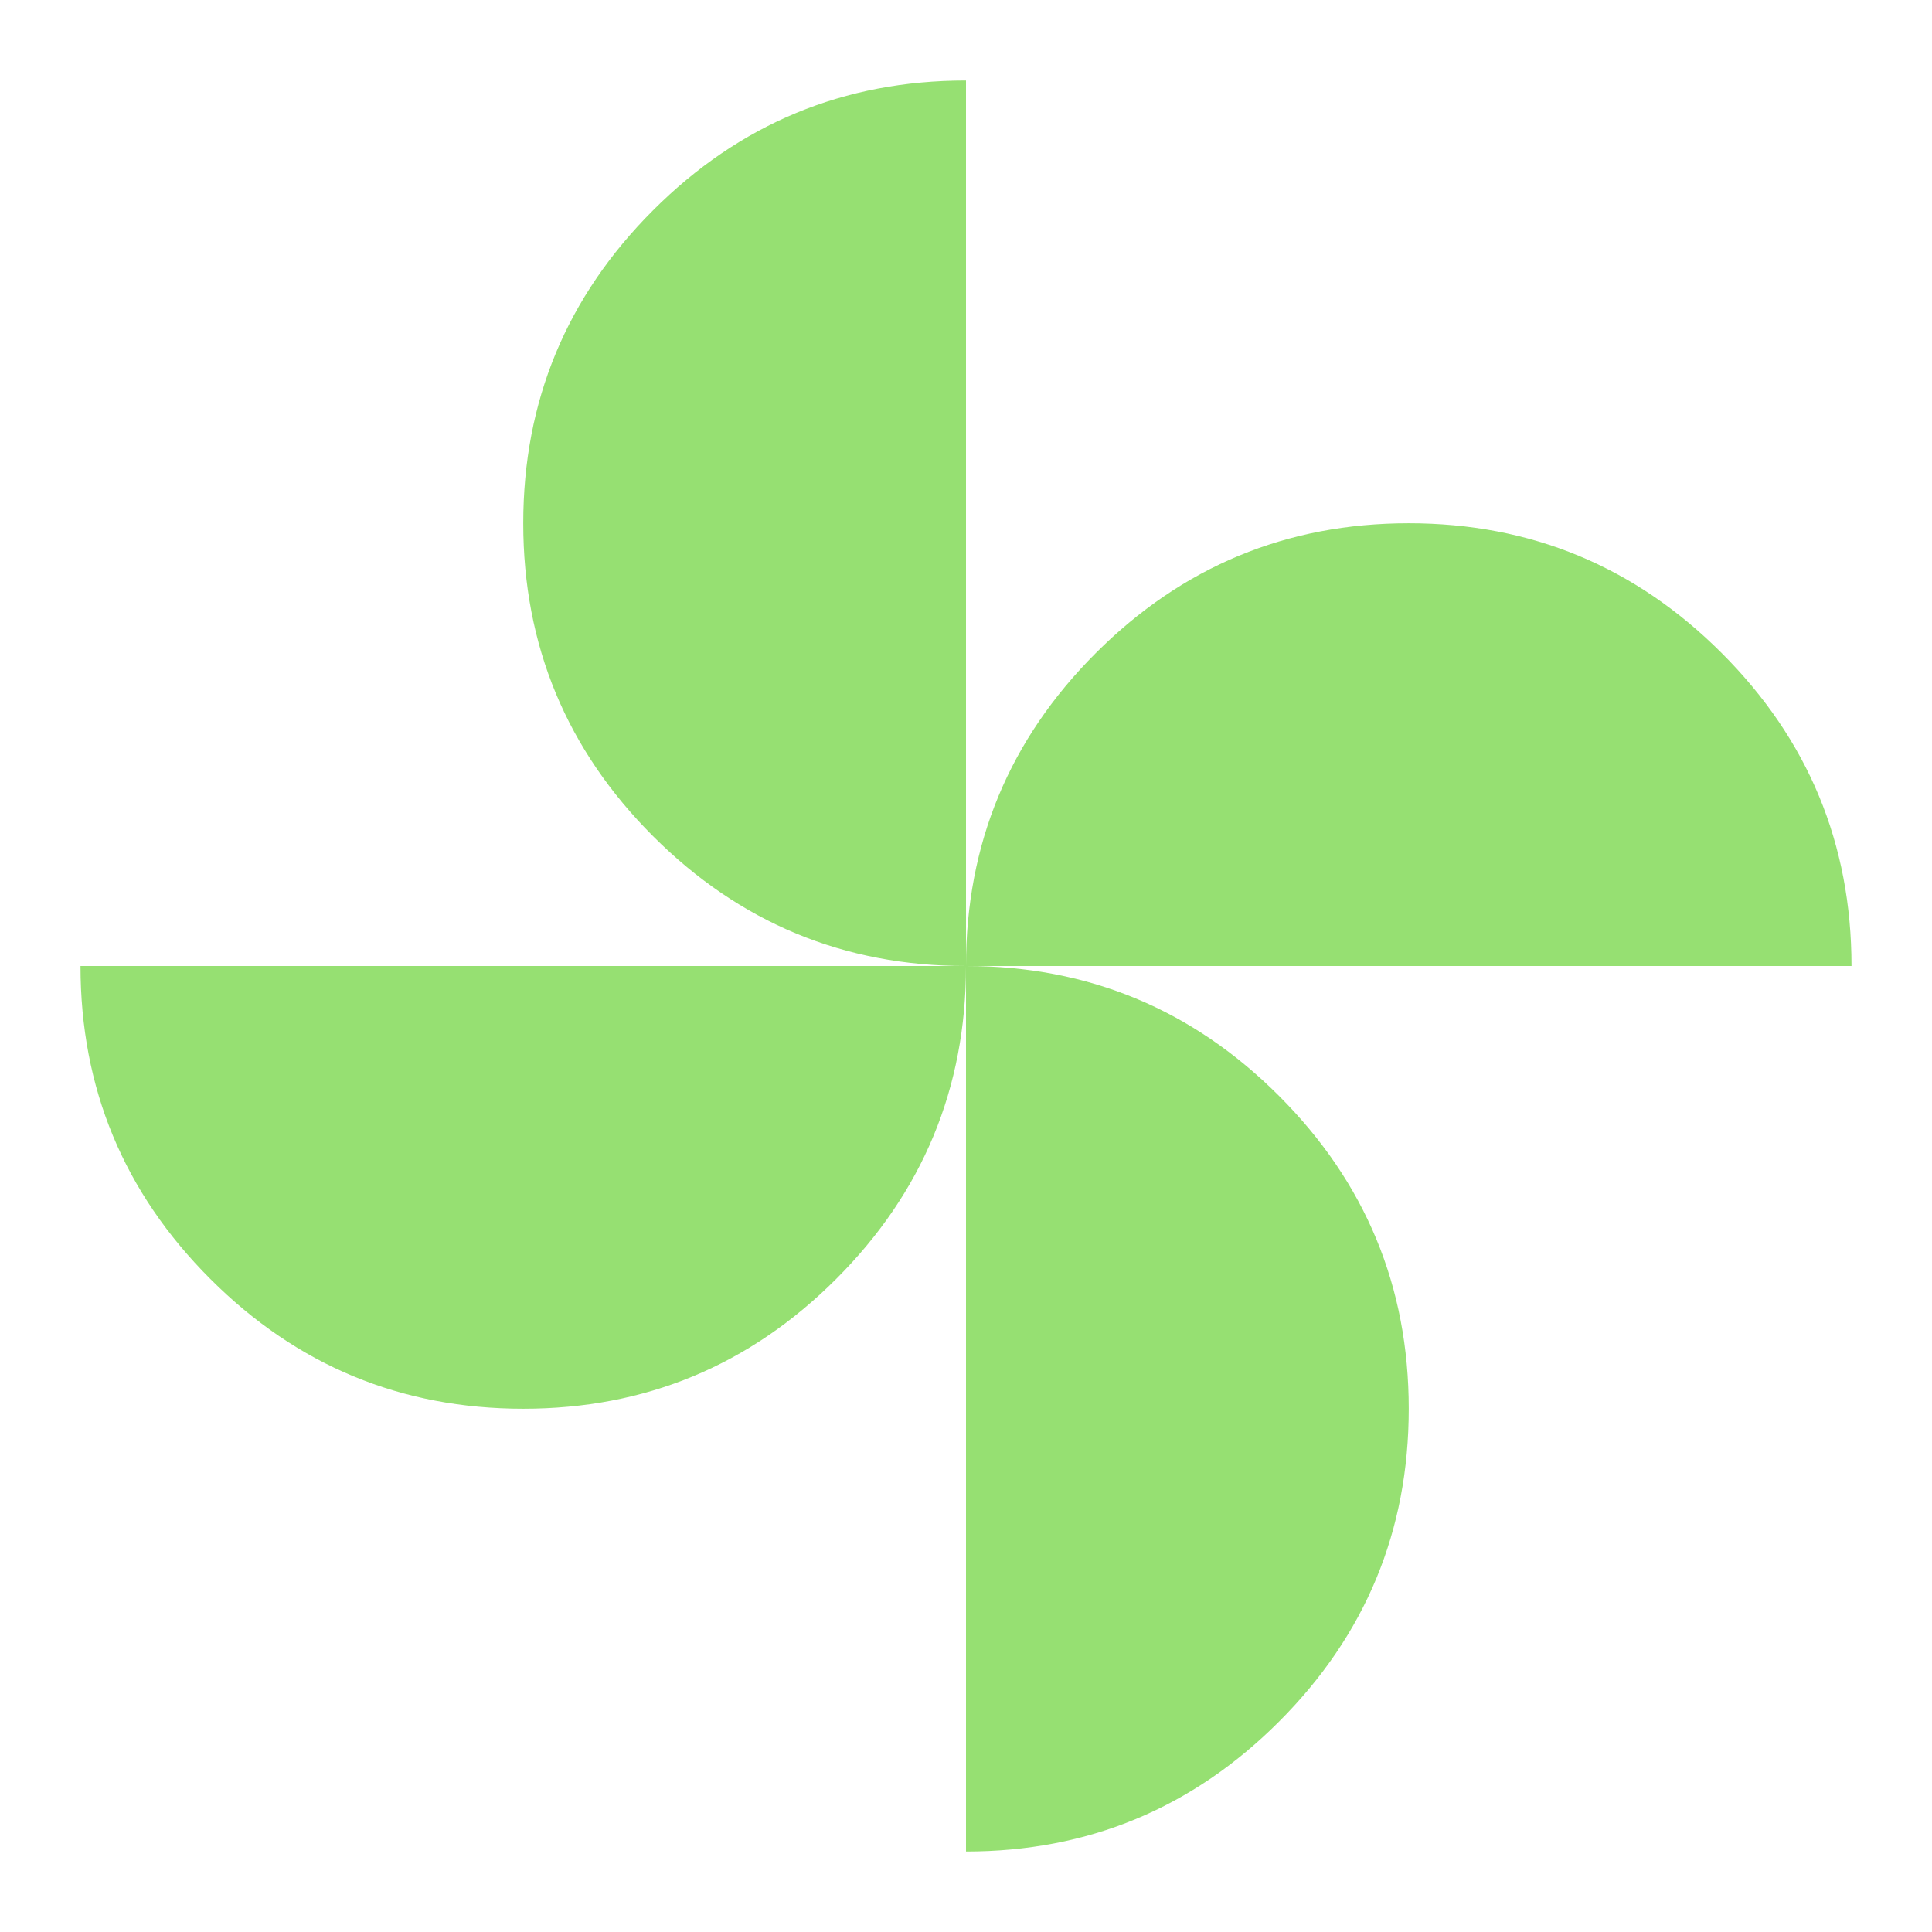 <svg xmlns="http://www.w3.org/2000/svg" height="48" width="48" fill="#96e072">
    <path d="M24 24q0-4.55 3.225-7.775Q30.45 13 35 13q4.55 0 7.775 3.225Q46 19.45 46 24ZM13 35q-4.55 0-7.775-3.225Q2 28.55 2 24h22q0 4.55-3.225 7.775Q17.55 35 13 35Zm11-11q-4.55 0-7.775-3.225Q13 17.55 13 13q0-4.55 3.225-7.775Q19.45 2 24 2Zm0 22V24q4.55 0 7.775 3.225Q35 30.45 35 35q0 4.55-3.225 7.775Q28.55 46 24 46Z"/>
</svg>